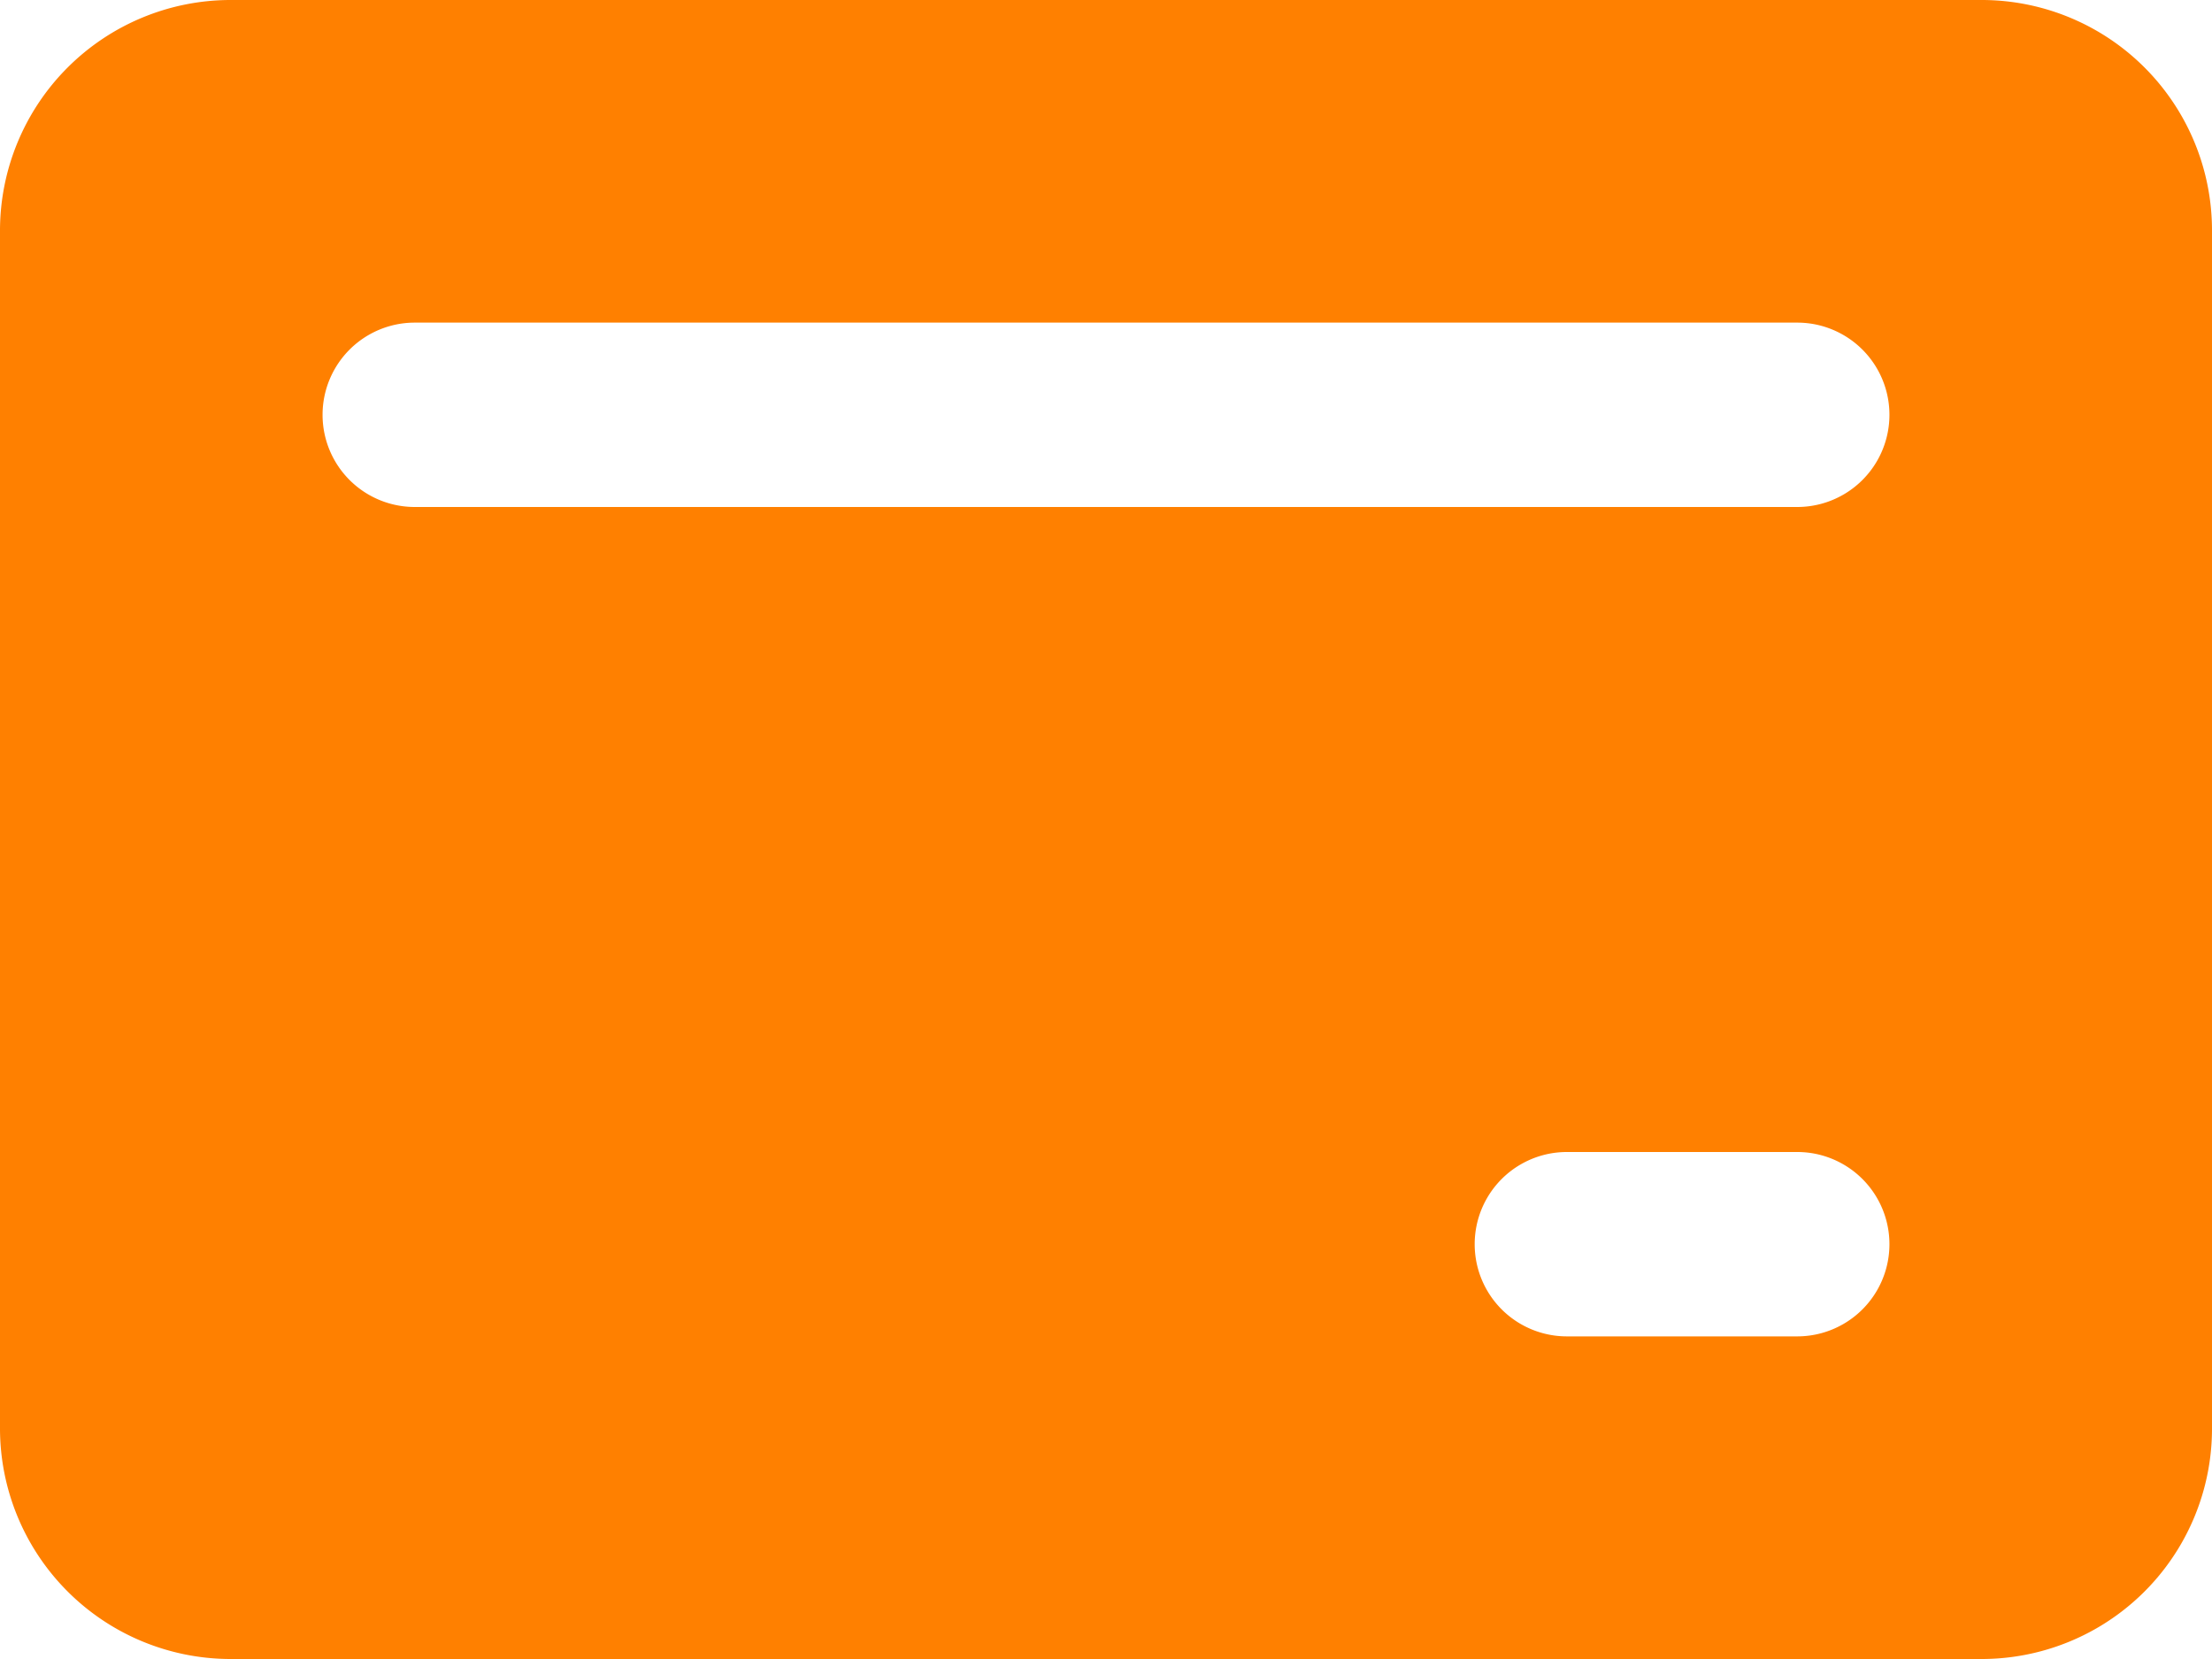 <svg xmlns="http://www.w3.org/2000/svg" width="20" height="15" viewBox="0 0 20 15"><defs><style>.a{fill:#FF8000;}</style></defs><g transform="translate(-4 -6.5)"><path class="a" d="M17.916,15H2.083A2.086,2.086,0,0,1,0,12.917V2.084A2.086,2.086,0,0,1,2.083,0H17.916A2.083,2.083,0,0,1,20,2.084V12.917A2.083,2.083,0,0,1,17.916,15Zm-3.749-4.584a.833.833,0,1,0,0,1.667H16.25a.833.833,0,0,0,0-1.667ZM3.75,2.917a.833.833,0,1,0,0,1.667h12.5a.833.833,0,0,0,0-1.667Z" transform="translate(4 6.5)"/></g></svg>
